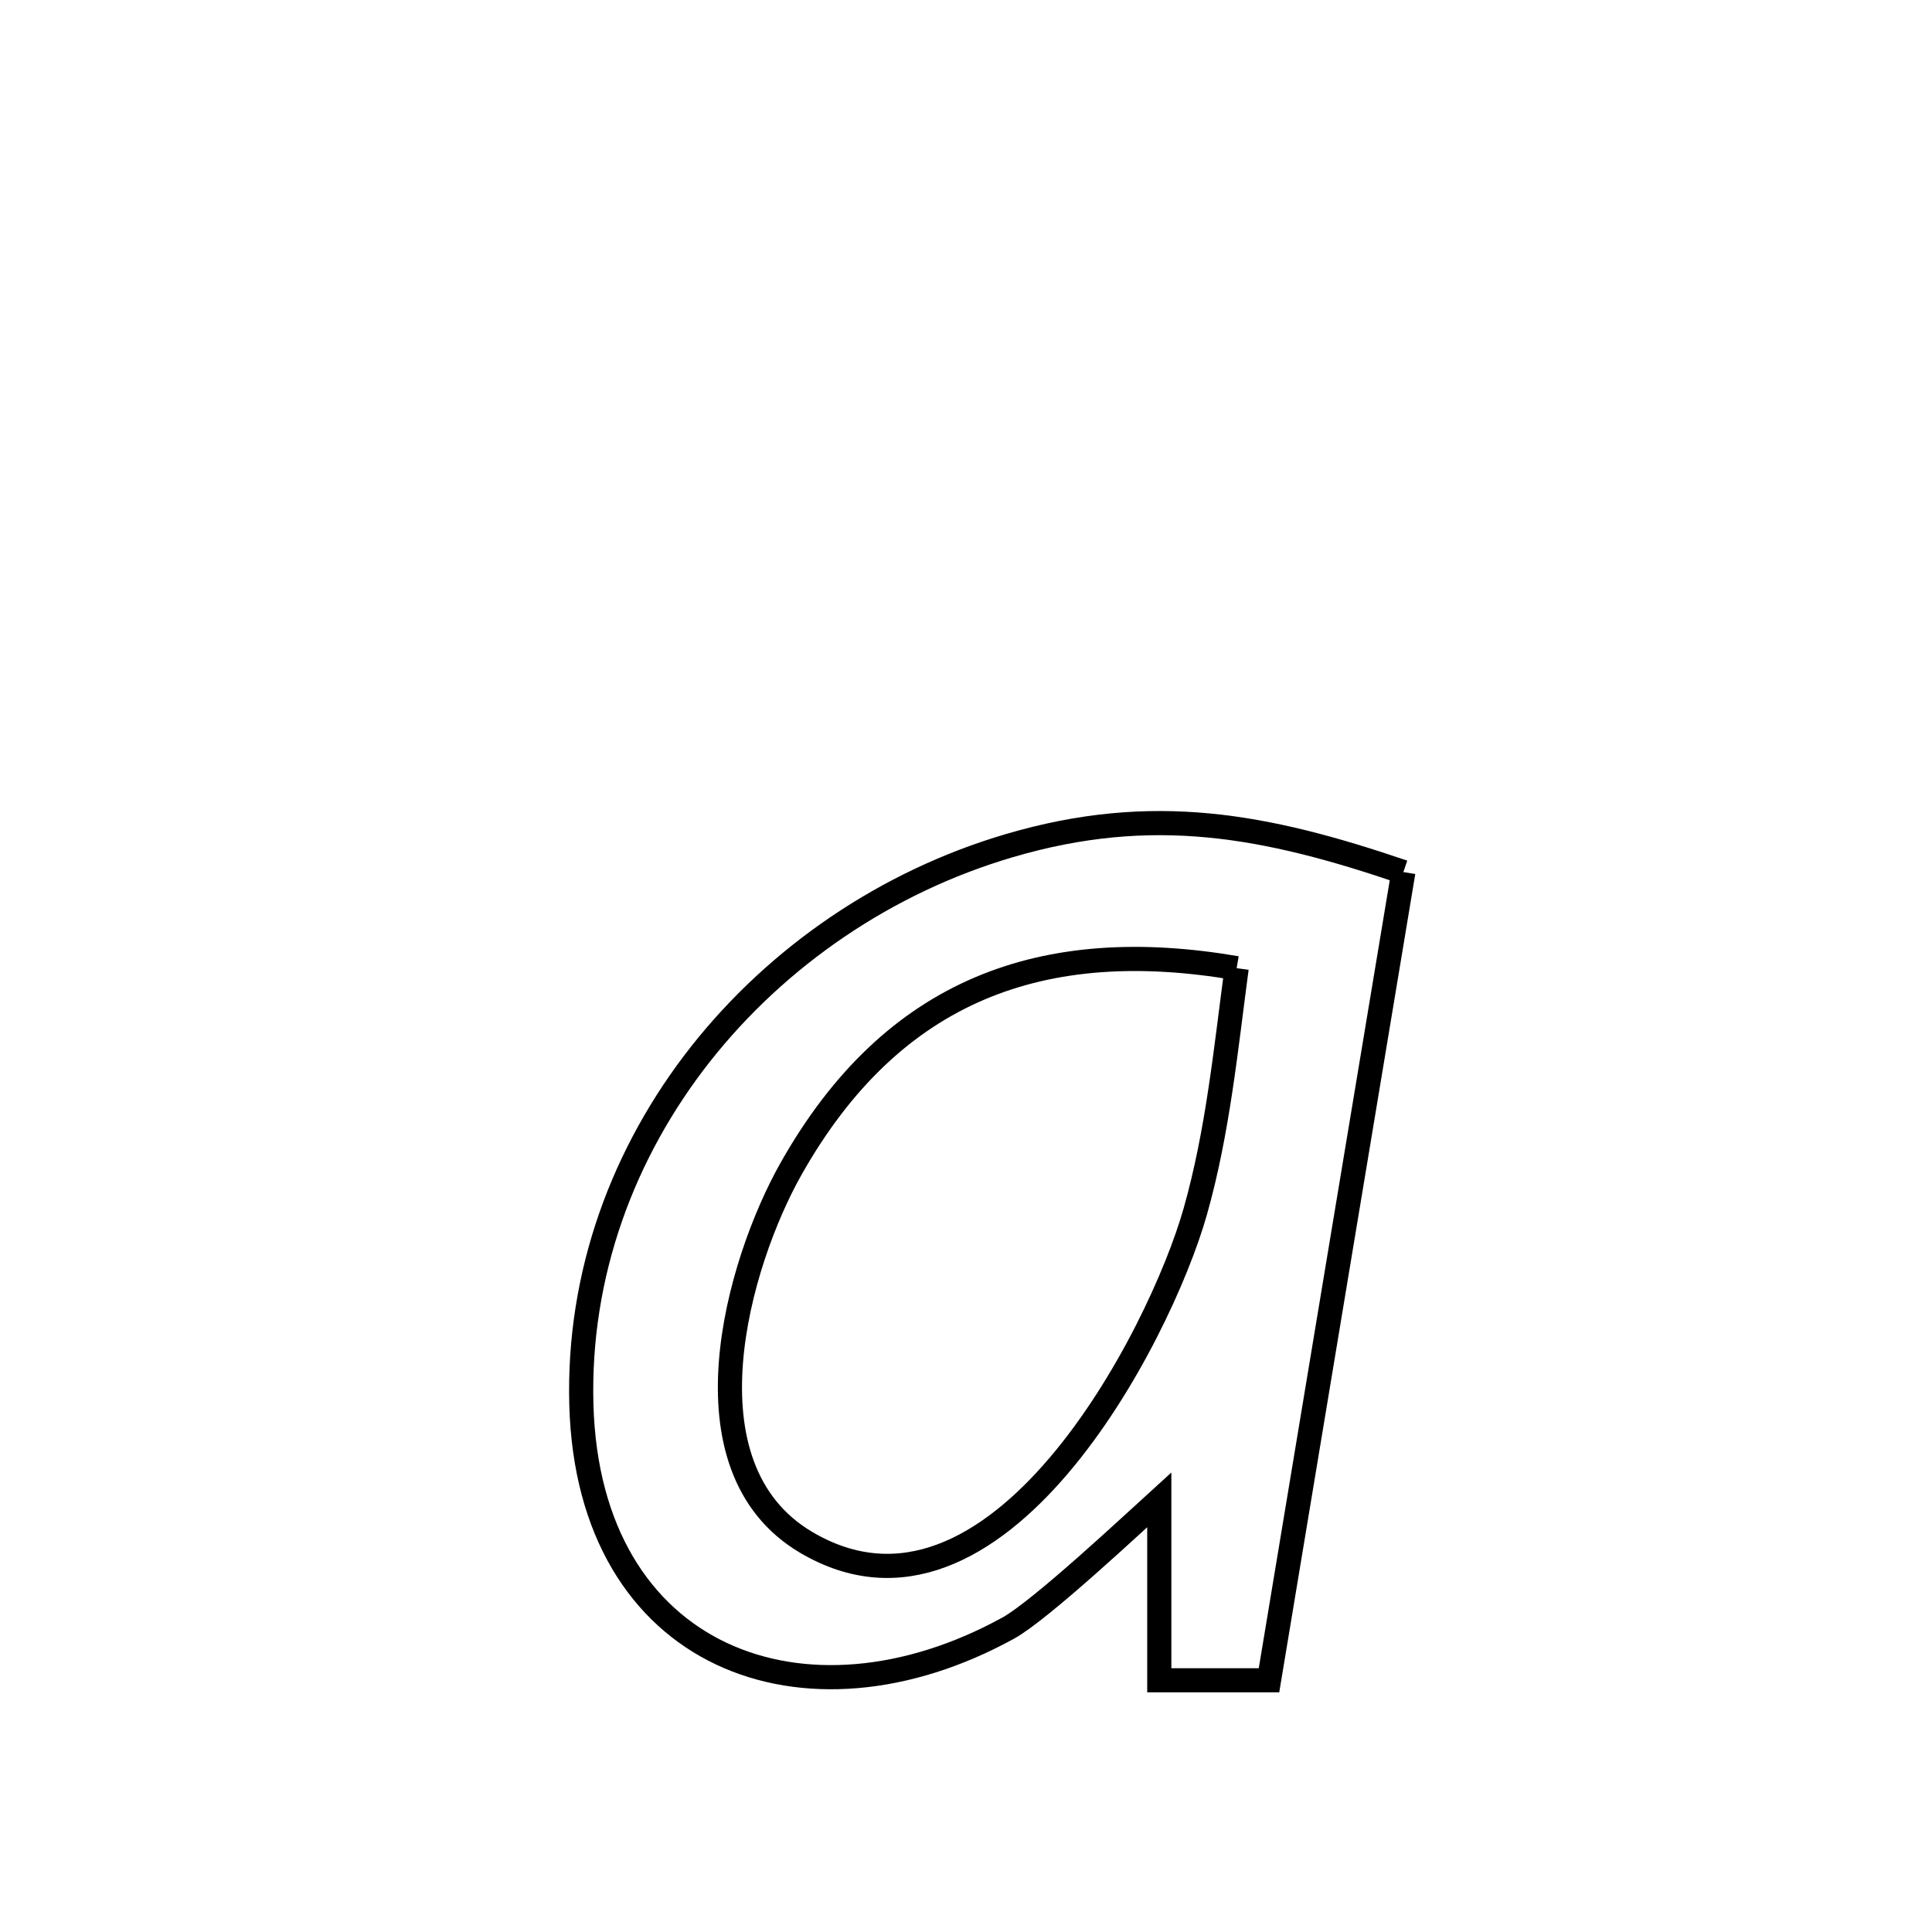<svg xmlns="http://www.w3.org/2000/svg" viewBox="0.0 0.0 24.0 24.0" height="200px" width="200px"><path fill="none" stroke="black" stroke-width=".3" stroke-opacity="1.0"  filling="0" d="M17.433 10.833 L17.433 10.833 C17.154 12.506 16.876 14.18 16.598 15.853 C16.32 17.526 16.042 19.199 15.764 20.873 L15.764 20.873 C15.31 20.873 14.856 20.873 14.401 20.873 L14.401 20.873 C14.401 20.482 14.401 18.994 14.401 18.631 L14.401 18.631 C14.098 18.906 12.927 20.003 12.526 20.224 C10 21.614 7.312 20.606 7.222 17.455 C7.176 15.824 7.744 14.311 8.703 13.093 C9.663 11.876 11.014 10.954 12.534 10.506 C14.321 9.979 15.729 10.253 17.433 10.833 L17.433 10.833"></path>
<path fill="none" stroke="black" stroke-width=".3" stroke-opacity="1.0"  filling="0" d="M15.362 12.027 L15.362 12.027 C15.227 13.038 15.128 14.06 14.849 15.047 C14.41 16.601 12.369 20.558 10.01 19.157 C8.434 18.22 9.166 15.69 9.826 14.52 C11.092 12.276 12.971 11.617 15.362 12.027 L15.362 12.027"></path></svg>